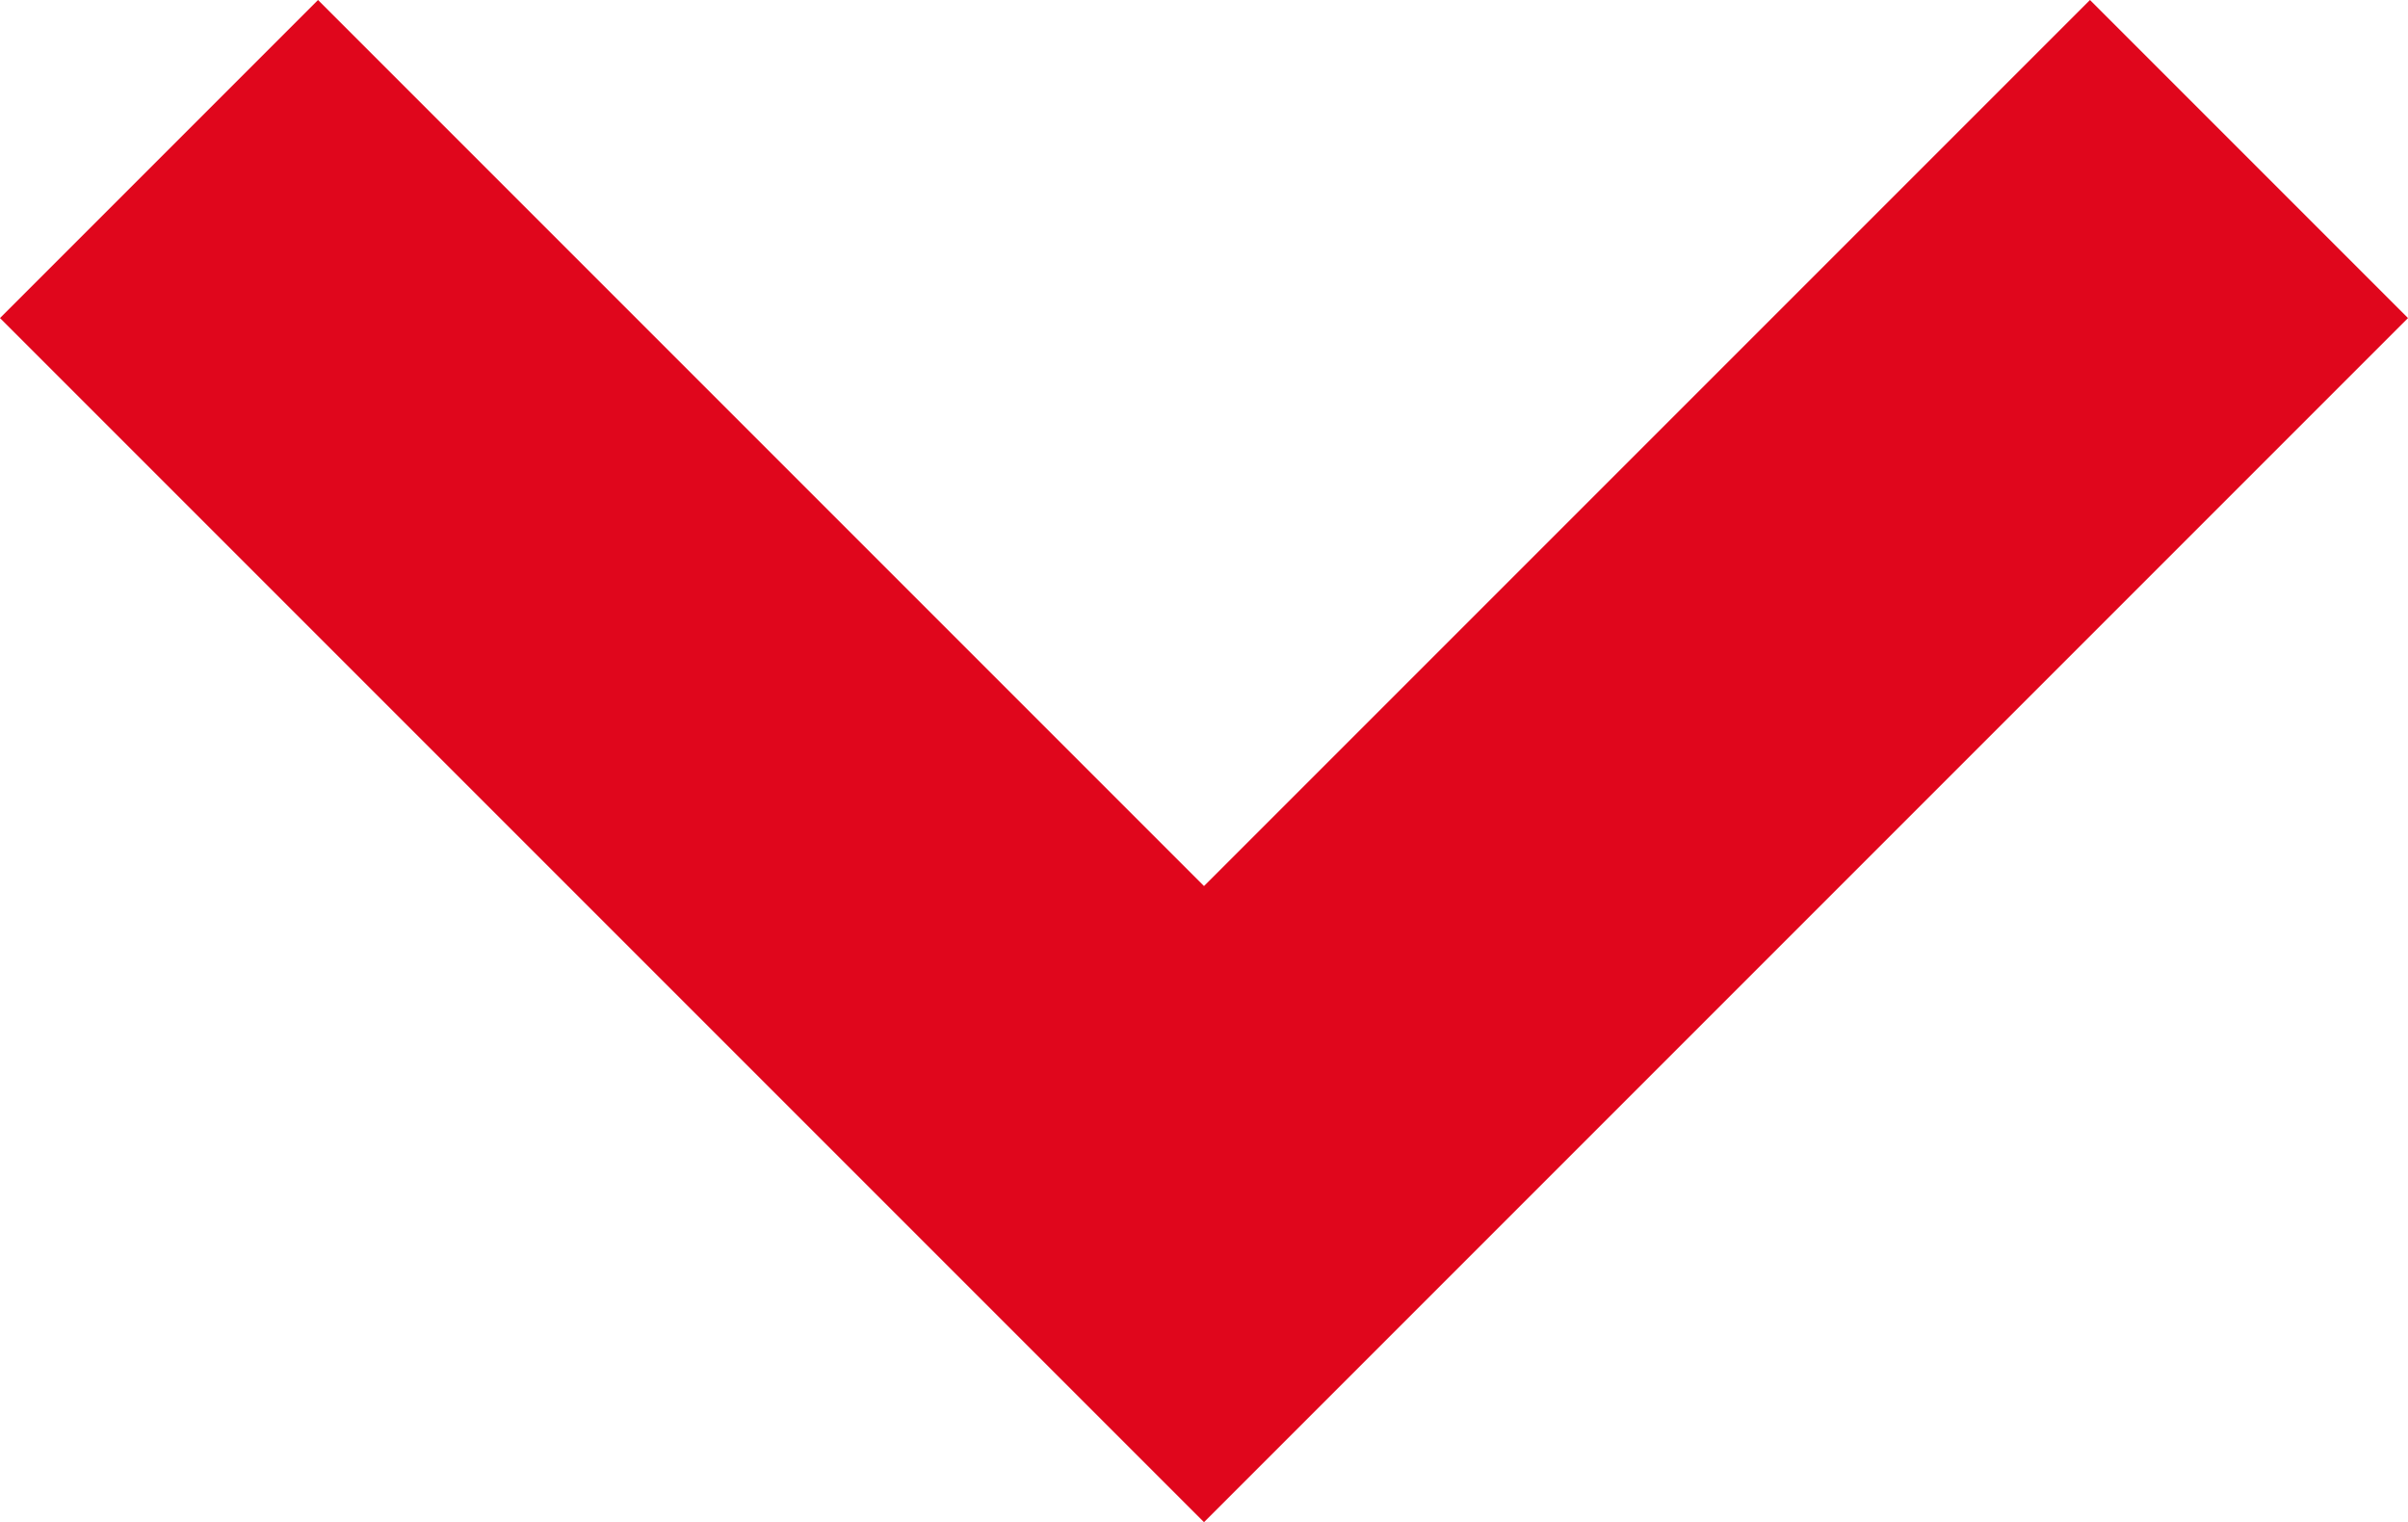 <?xml version="1.0" encoding="utf-8"?>
<!-- Generator: Adobe Illustrator 20.0.0, SVG Export Plug-In . SVG Version: 6.00 Build 0)  -->
<svg version="1.1" id="圖層_1" xmlns="http://www.w3.org/2000/svg" xmlns:xlink="http://www.w3.org/1999/xlink" x="0px" y="0px"
	 viewBox="0 0 21.2 13.4" style="enable-background:new 0 0 21.2 13.4;" xml:space="preserve">
<style type="text/css">
	.st0{fill:#E0061C;}
</style>
<g>
	<title>arrow</title>
	<desc>Created with Sketch.</desc>
</g>
<polygon class="st0" points="18.4,0 10.6,7.8 2.8,0 0,2.8 7.8,10.6 7.8,10.6 10.6,13.4 21.2,2.8 "/>
</svg>
